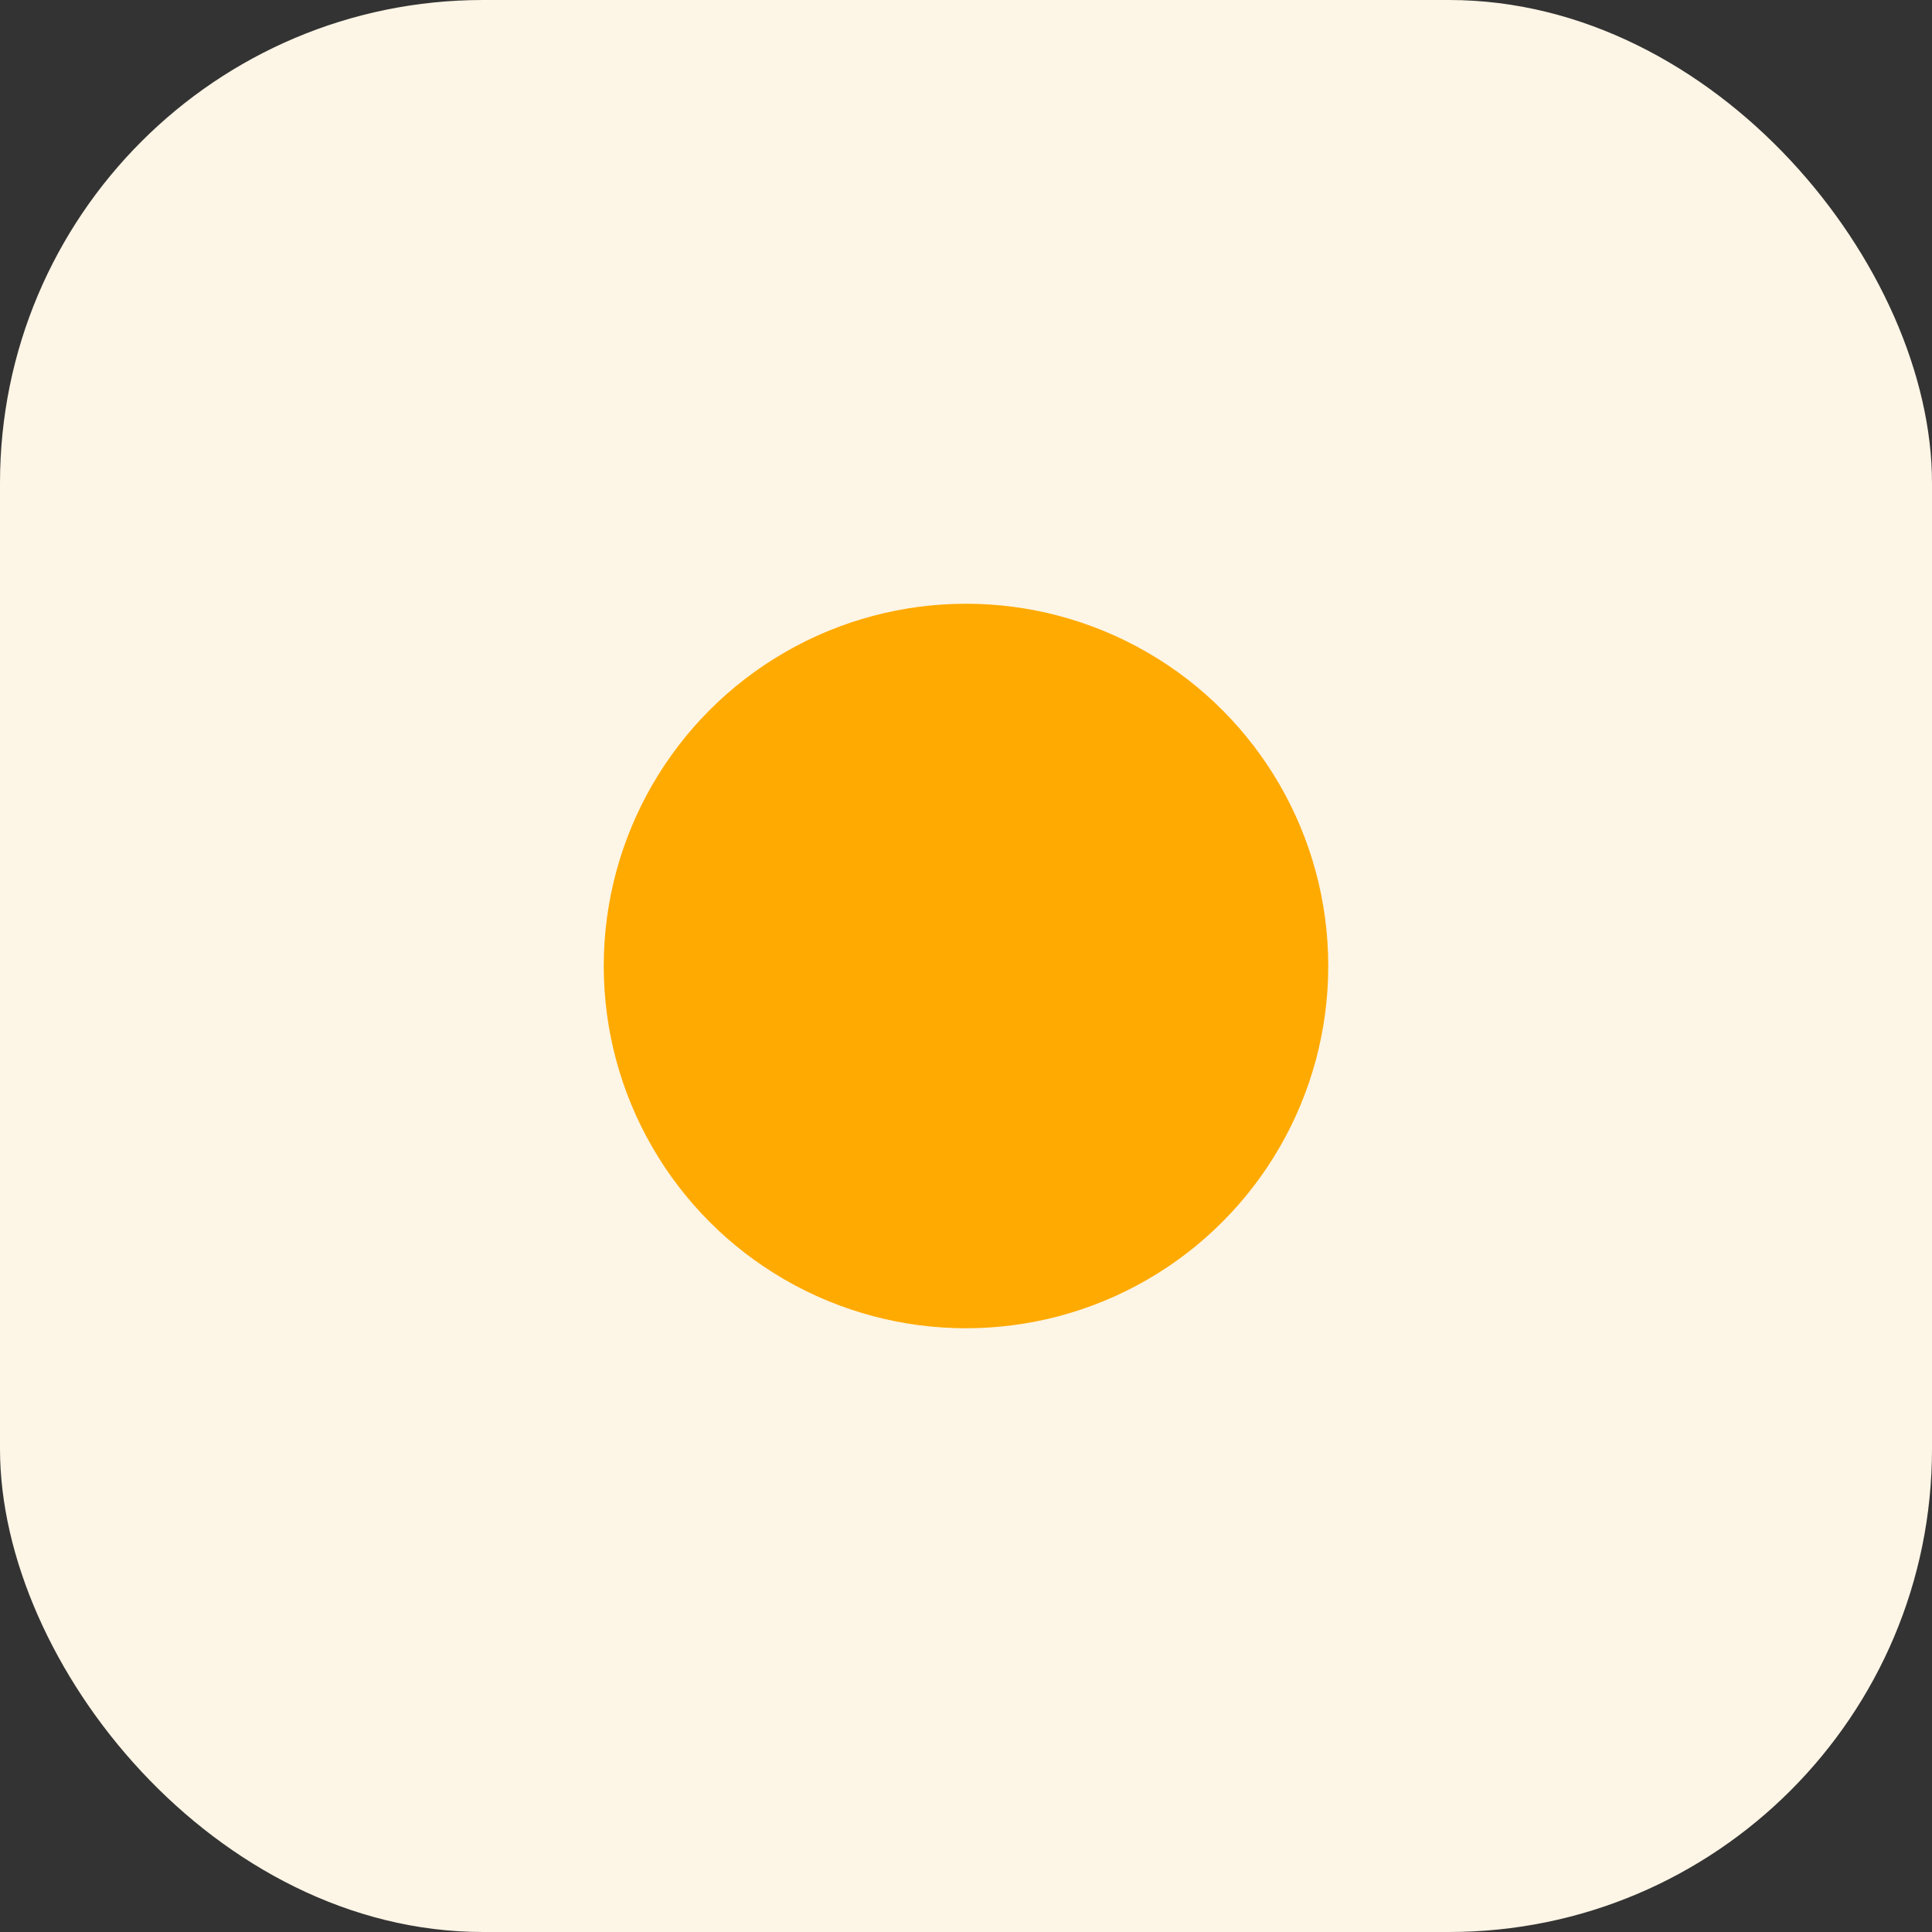 <?xml version="1.0" encoding="UTF-8"?>
<svg width="16px" height="16px" viewBox="0 0 16 16" version="1.1" xmlns="http://www.w3.org/2000/svg" xmlns:xlink="http://www.w3.org/1999/xlink">
    <rect x="0" y="0" width="16" height="16" fill="#333333" stroke="none"/>
    <title>priority-medium</title>
    <g id="Labels,-statuses,-etc." stroke="none" stroke-width="1" fill="none" fill-rule="evenodd">
        <g id="Group-9">
            <rect id="Rectangle" fill="#FDF5E6" x="0" y="0" width="16" height="16" rx="4"></rect>
            <circle id="Oval" fill="#FFAA00" cx="8" cy="8" r="3"></circle>
        </g>
    </g>
</svg>